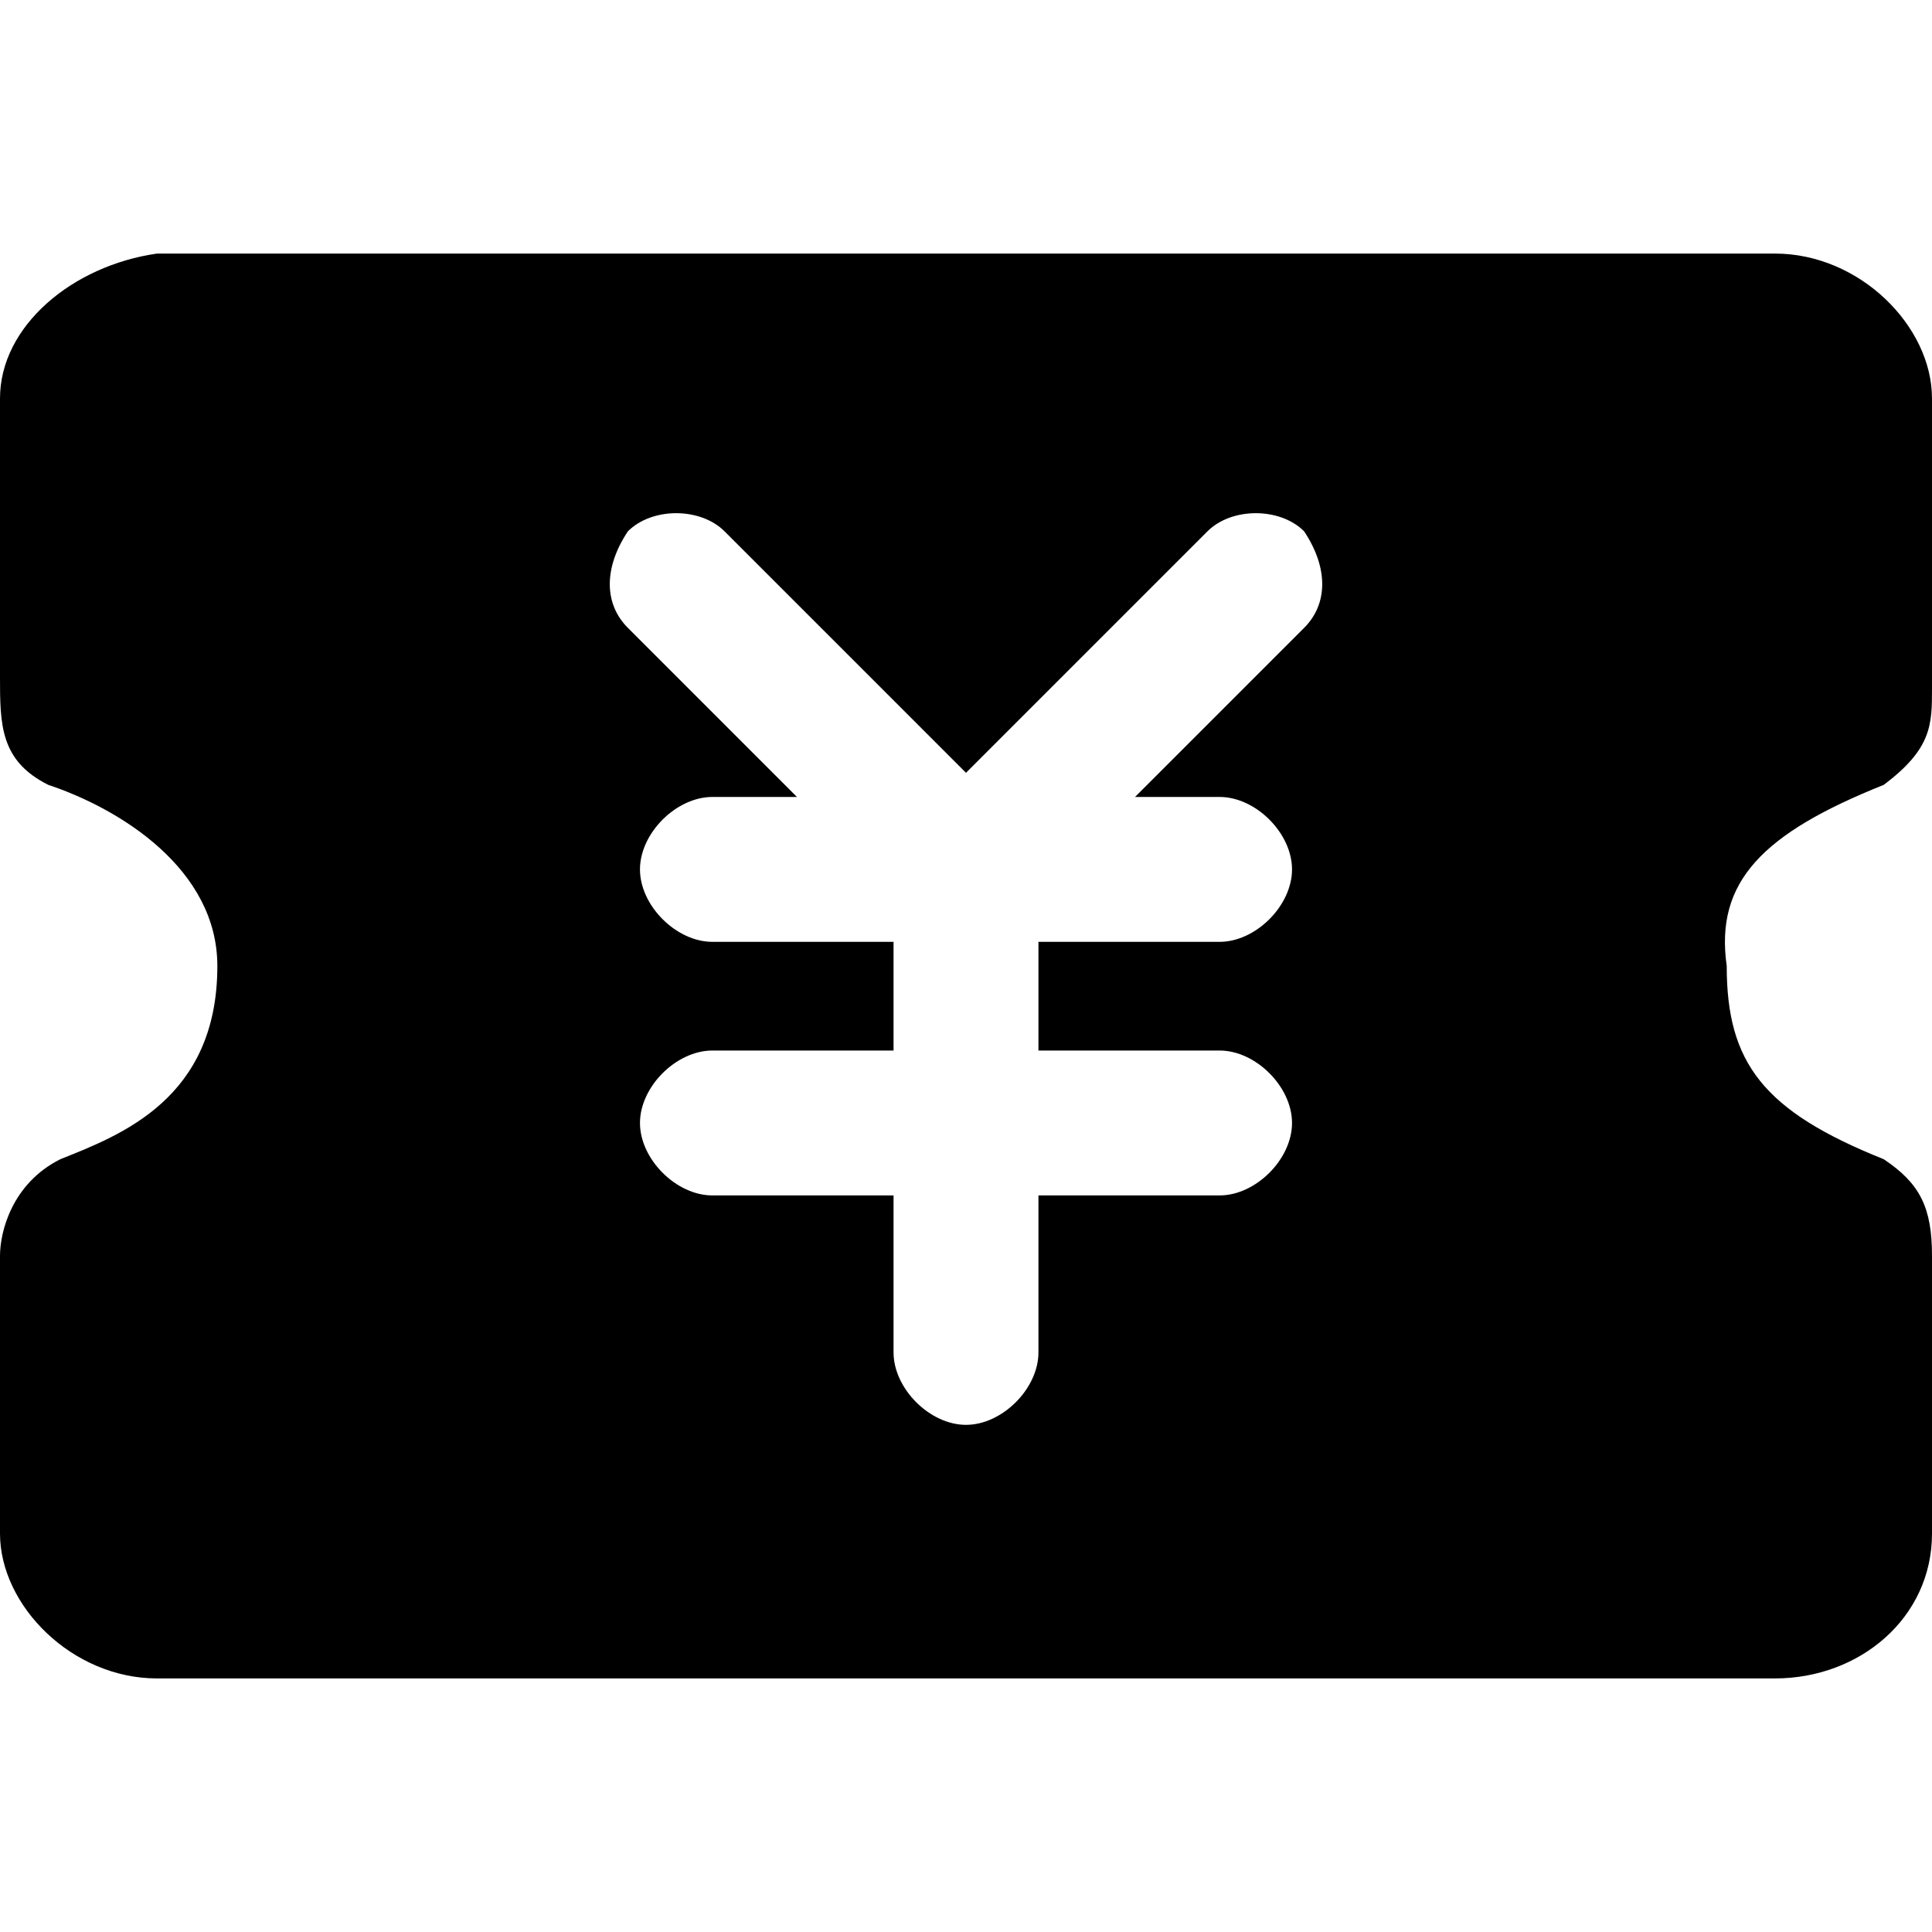 <?xml version="1.0" standalone="no"?><!DOCTYPE svg PUBLIC "-//W3C//DTD SVG 1.1//EN" "http://www.w3.org/Graphics/SVG/1.1/DTD/svg11.dtd"><svg t="1557741992009" class="icon" style="" viewBox="0 0 1024 1024" version="1.1" xmlns="http://www.w3.org/2000/svg" p-id="3735" xmlns:xlink="http://www.w3.org/1999/xlink" width="200" height="200"><defs><style type="text/css"></style></defs><path d="M684.8 499.2" p-id="3736"></path><path d="M998.4 416C1024 396.8 1024 384 1024 364.8L1024 211.2c0-38.4-38.4-76.8-83.2-76.8L83.2 134.4C38.4 140.8 0 172.8 0 211.2l0 147.2C0 384 0 403.2 25.6 416 64 428.8 115.2 460.8 115.2 512c0 70.4-51.2 89.6-83.2 102.4C6.4 627.2 0 652.8 0 665.6l0 147.2c0 38.4 38.4 76.8 83.2 76.8l857.6 0c44.8 0 83.2-32 83.2-76.8l0-147.2c0-25.6-6.4-38.4-25.6-51.2-64-25.6-83.2-51.2-83.2-102.4C908.8 467.2 934.4 441.6 998.4 416zM691.2 332.8 601.6 422.4l44.8 0c19.2 0 38.4 19.2 38.4 38.4 0 19.2-19.2 38.4-38.4 38.4L550.4 499.2l0 57.6 96 0c19.2 0 38.4 19.2 38.4 38.4 0 19.2-19.2 38.4-38.4 38.4L550.4 633.6l0 83.2c0 19.2-19.2 38.4-38.4 38.4s-38.4-19.2-38.4-38.4L473.6 633.6 377.6 633.6c-19.2 0-38.4-19.2-38.4-38.4 0-19.2 19.2-38.4 38.4-38.4l96 0L473.6 499.2 377.6 499.2c-19.2 0-38.4-19.2-38.4-38.4 0-19.2 19.2-38.4 38.4-38.4l44.8 0L332.8 332.8C320 320 320 300.8 332.8 281.6c12.8-12.8 38.4-12.8 51.2 0l128 128 128-128c12.8-12.8 38.4-12.8 51.2 0C704 300.8 704 320 691.2 332.8z" p-id="3737"></path></svg>